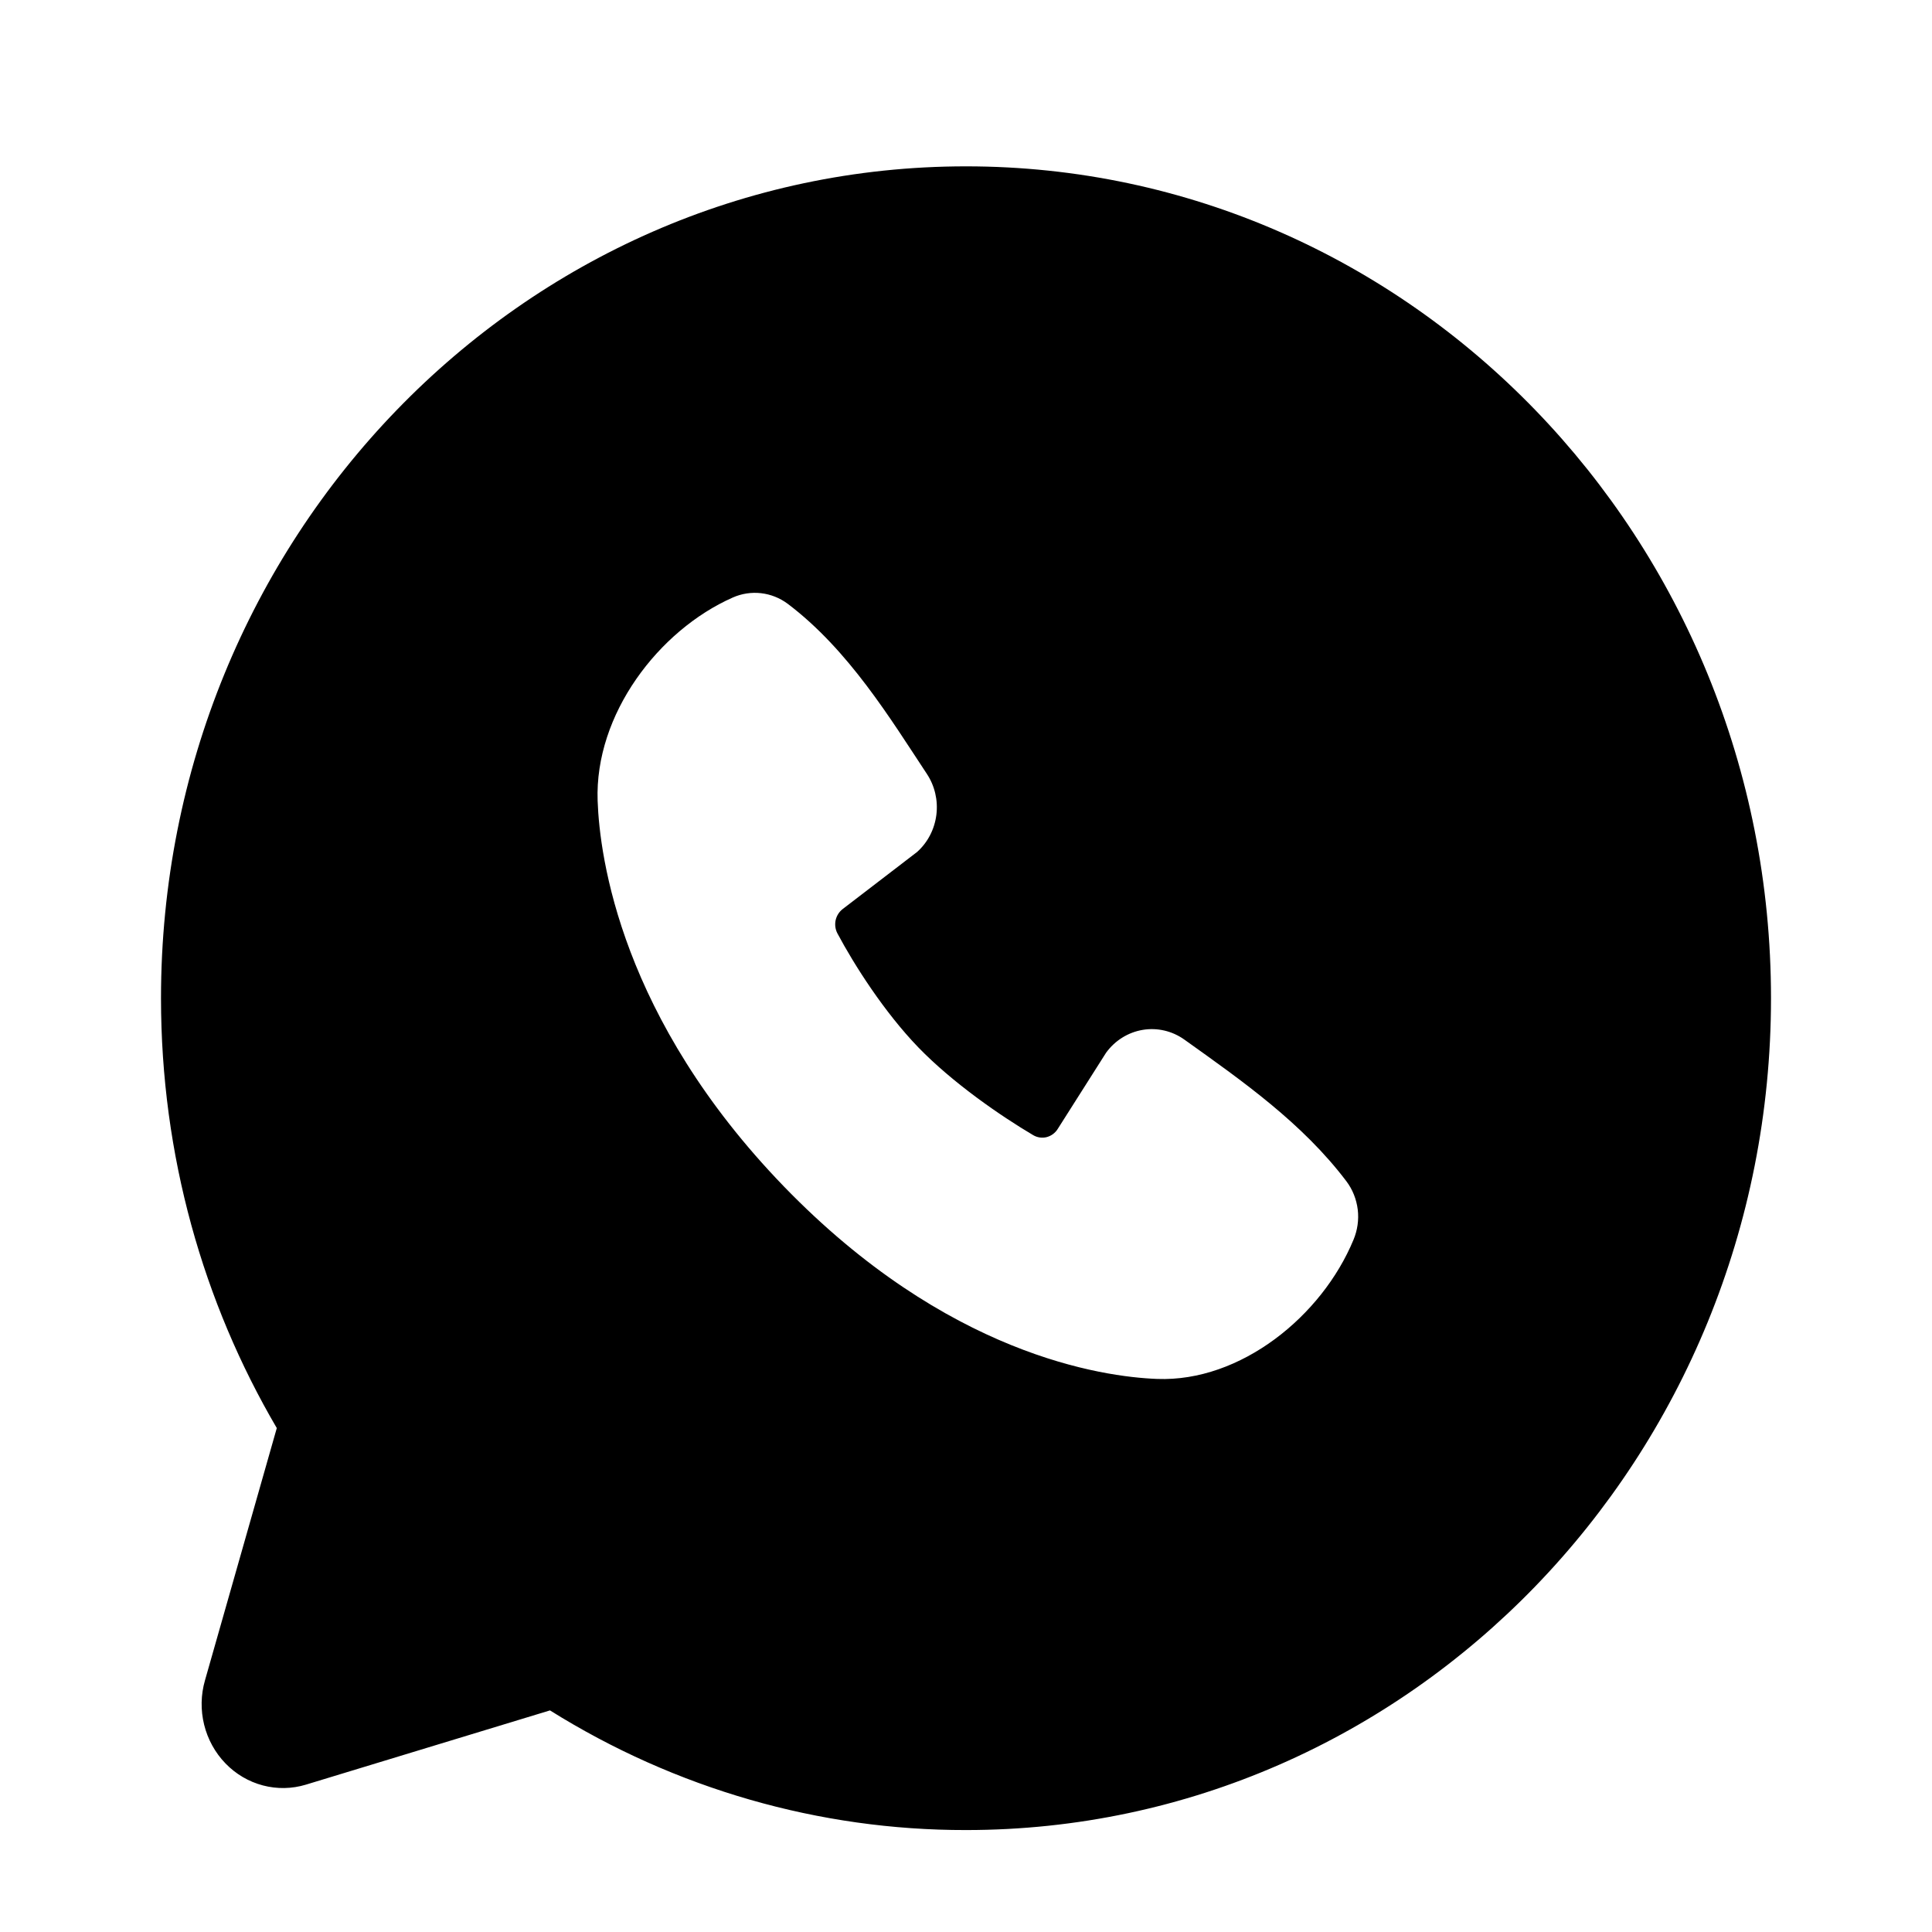 <svg width="30" height="30" viewBox="0 0 30 30" fill="none" xmlns="http://www.w3.org/2000/svg">
<g clip-path="url(#clip0_3001_3717)">
<path fill-rule="evenodd" clip-rule="evenodd" d="M15 2.583C8.096 2.583 2.5 8.366 2.5 15.5C2.5 17.941 3.156 20.227 4.298 22.175L3.183 26.092C3.118 26.317 3.114 26.555 3.17 26.782C3.226 27.009 3.341 27.217 3.501 27.382C3.661 27.548 3.862 27.666 4.082 27.724C4.302 27.782 4.532 27.778 4.75 27.712L8.54 26.559C10.488 27.777 12.723 28.42 15 28.417C21.904 28.417 27.5 22.634 27.5 15.5C27.5 8.366 21.904 2.583 15 2.583ZM12.172 18.423C14.701 21.035 17.115 21.38 17.968 21.412C19.264 21.461 20.526 20.438 21.017 19.251C21.079 19.103 21.102 18.941 21.083 18.782C21.063 18.622 21.003 18.47 20.907 18.343C20.223 17.439 19.296 16.789 18.391 16.143C18.202 16.008 17.97 15.954 17.743 15.992C17.517 16.03 17.313 16.157 17.175 16.347L16.425 17.529C16.386 17.593 16.324 17.638 16.253 17.657C16.182 17.675 16.107 17.664 16.044 17.627C15.535 17.326 14.794 16.815 14.261 16.265C13.729 15.714 13.264 14.983 13.002 14.491C12.97 14.429 12.961 14.356 12.976 14.287C12.992 14.218 13.031 14.157 13.086 14.115L14.241 13.229C14.406 13.081 14.512 12.876 14.54 12.652C14.568 12.428 14.515 12.201 14.391 12.015C13.831 11.168 13.179 10.091 12.232 9.376C12.11 9.285 11.967 9.228 11.817 9.211C11.668 9.194 11.516 9.217 11.377 9.279C10.227 9.788 9.232 11.093 9.28 12.435C9.311 13.316 9.645 15.81 12.172 18.423Z" fill="black"/>
</g>
<defs>
<clipPath id="clip0_3001_3717">
<rect width="30" height="30" fill="white"/>
</clipPath>
</defs>
</svg>
